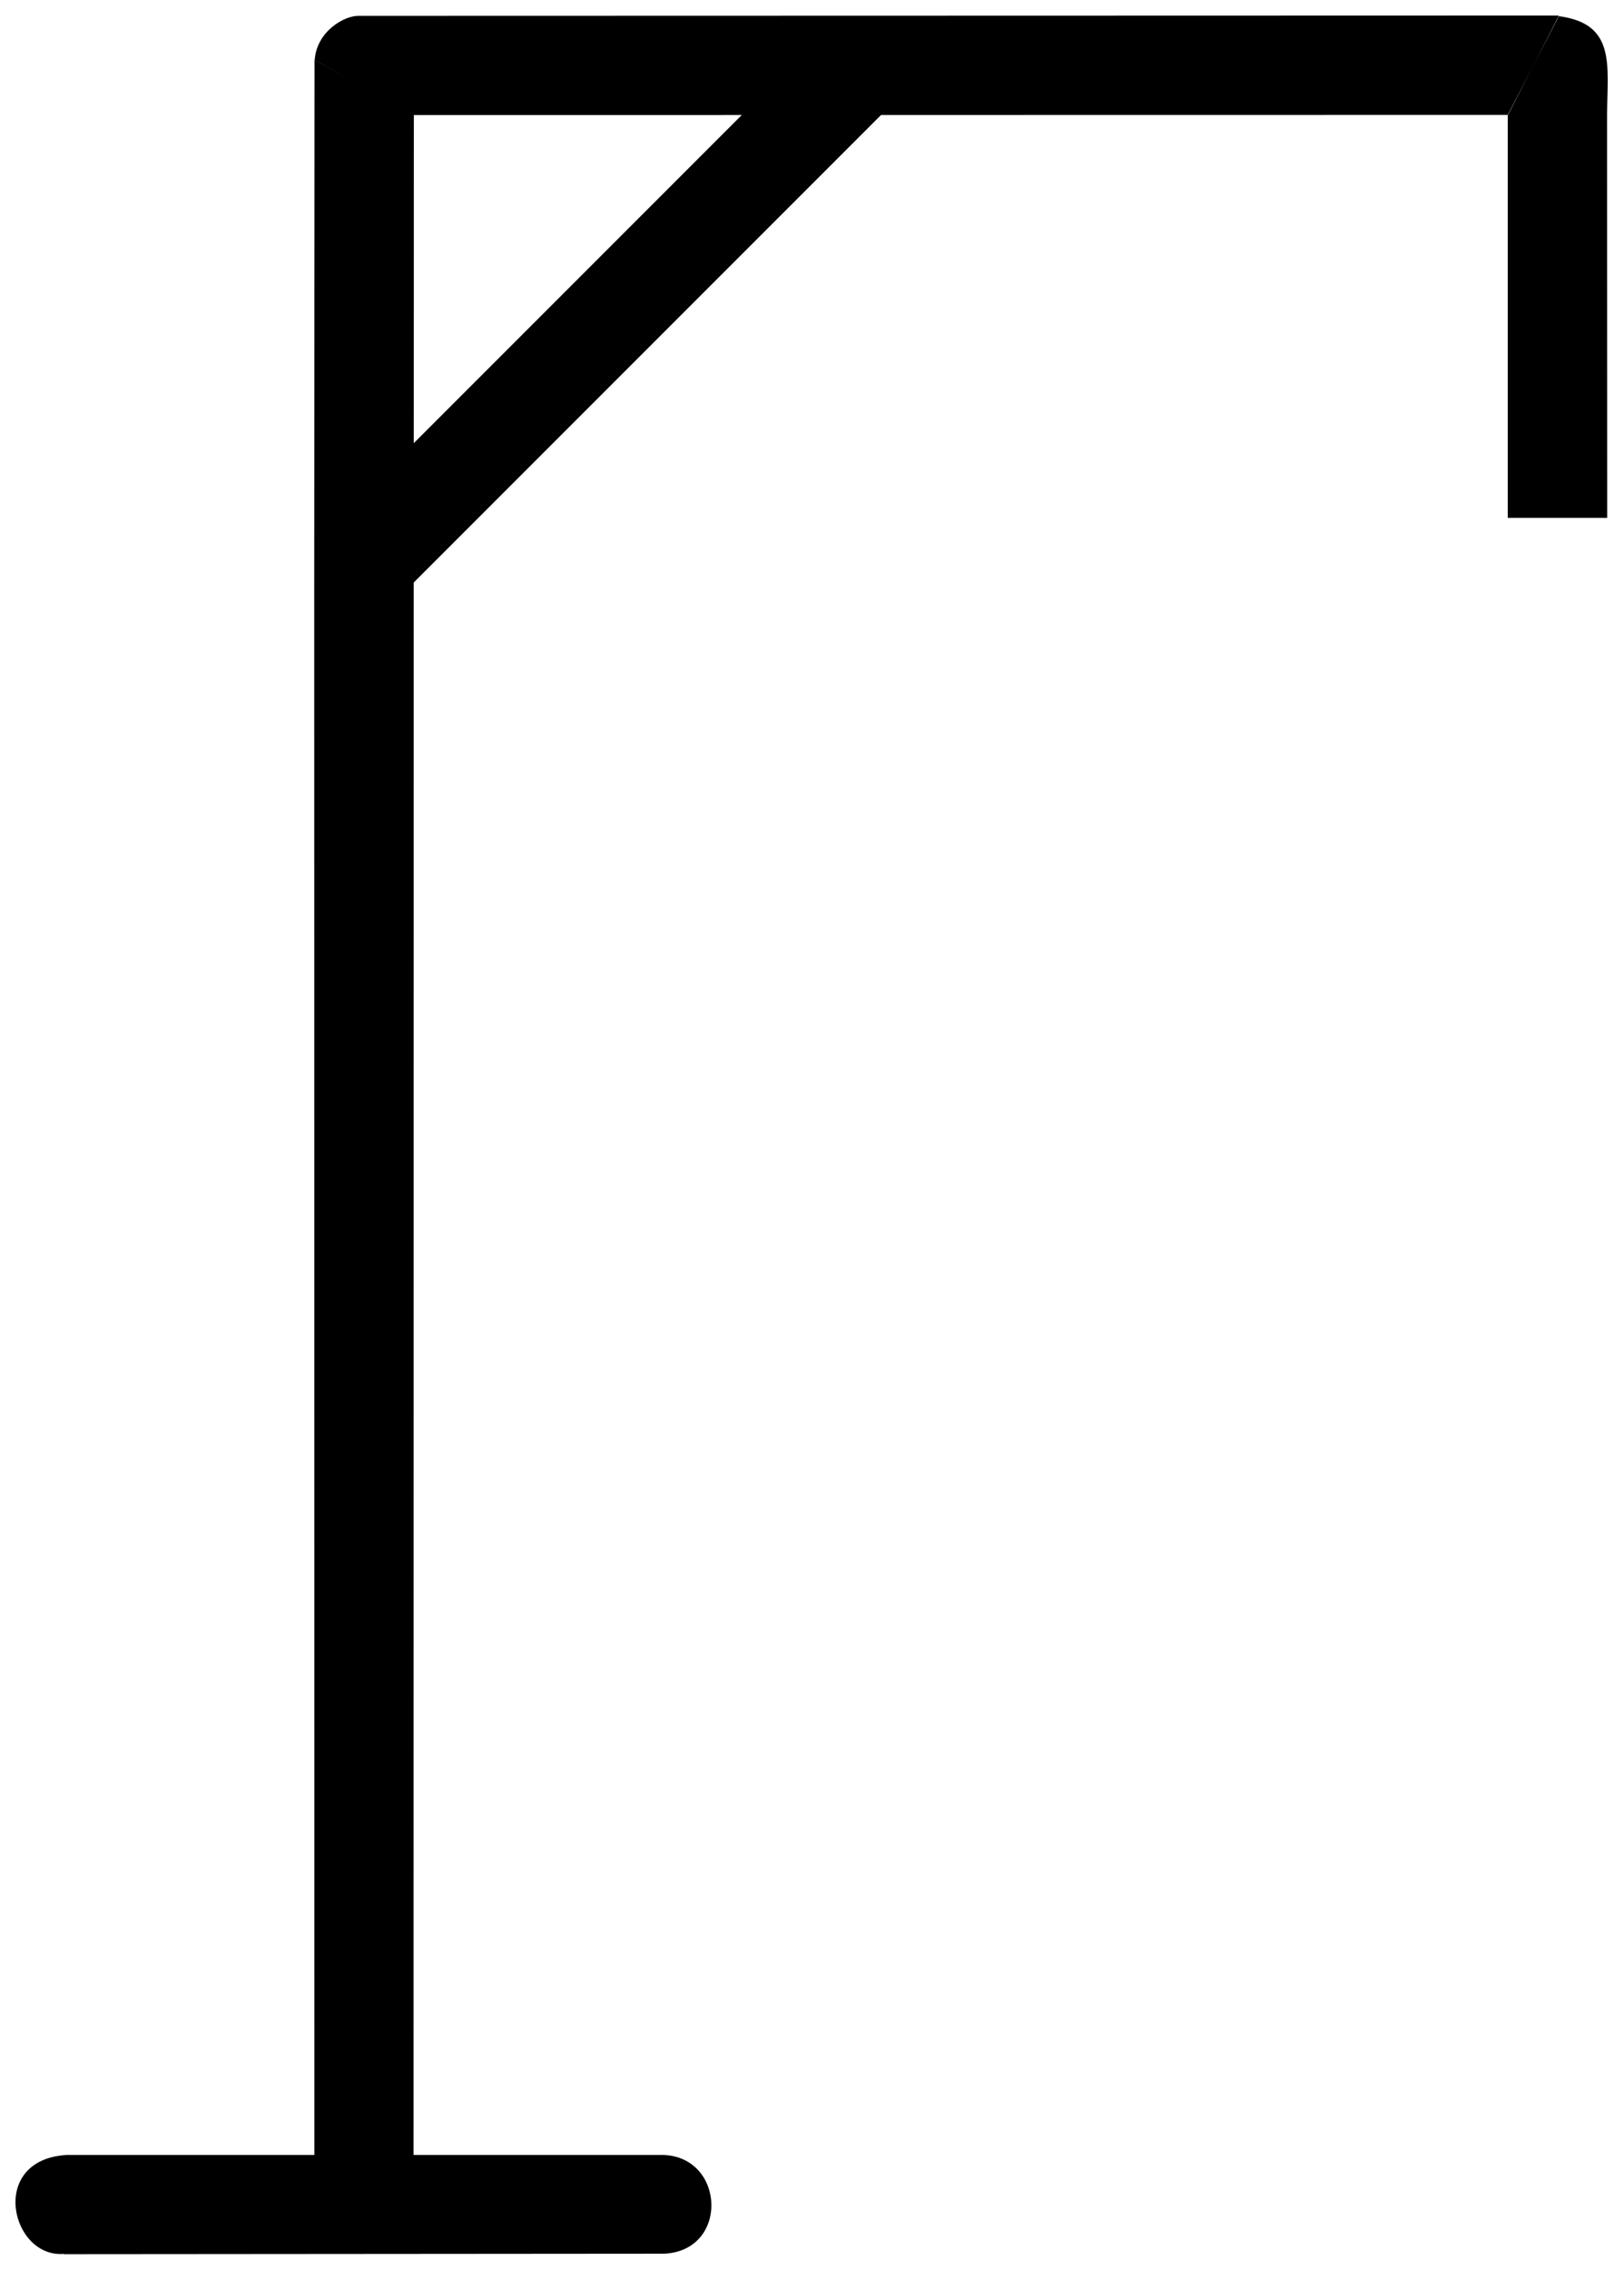 <svg xmlns="http://www.w3.org/2000/svg" viewBox="-8.035 -14.545 10.45 14.6">
	<path d="M -3.762 -0.049 L -3.761 -0.684 L -7.607 -0.684 L -7.624 -0.046 M -7.607 -0.684 C -8.114 -0.654 -7.966 -0.017 -7.621 -0.048 M -3.762 -0.049 C -3.345 -0.068 -3.367 -0.665 -3.761 -0.684 M -5.373 -10.798 L -6.013 -10.798 L -6.012 -0.684 L -5.374 -0.684 M -6.011 -14.16 L -5.372 -13.804 L -5.373 -10.798 L -6.013 -10.798 M -5.373 -10.798 L -5.373 -11.694 L -3.261 -13.806 L -2.365 -13.806 M -6.01 -14.16 C -5.996 -14.347 -5.815 -14.446 -5.726 -14.443 L 1.996 -14.445 L 1.669 -13.806 L -5.376 -13.805 M 1.667 -13.806 L 1.667 -11.214 L 2.307 -11.214 L 2.306 -13.804 C 2.308 -14.126 2.365 -14.392 1.996 -14.441" fill="#000000"/>
</svg>